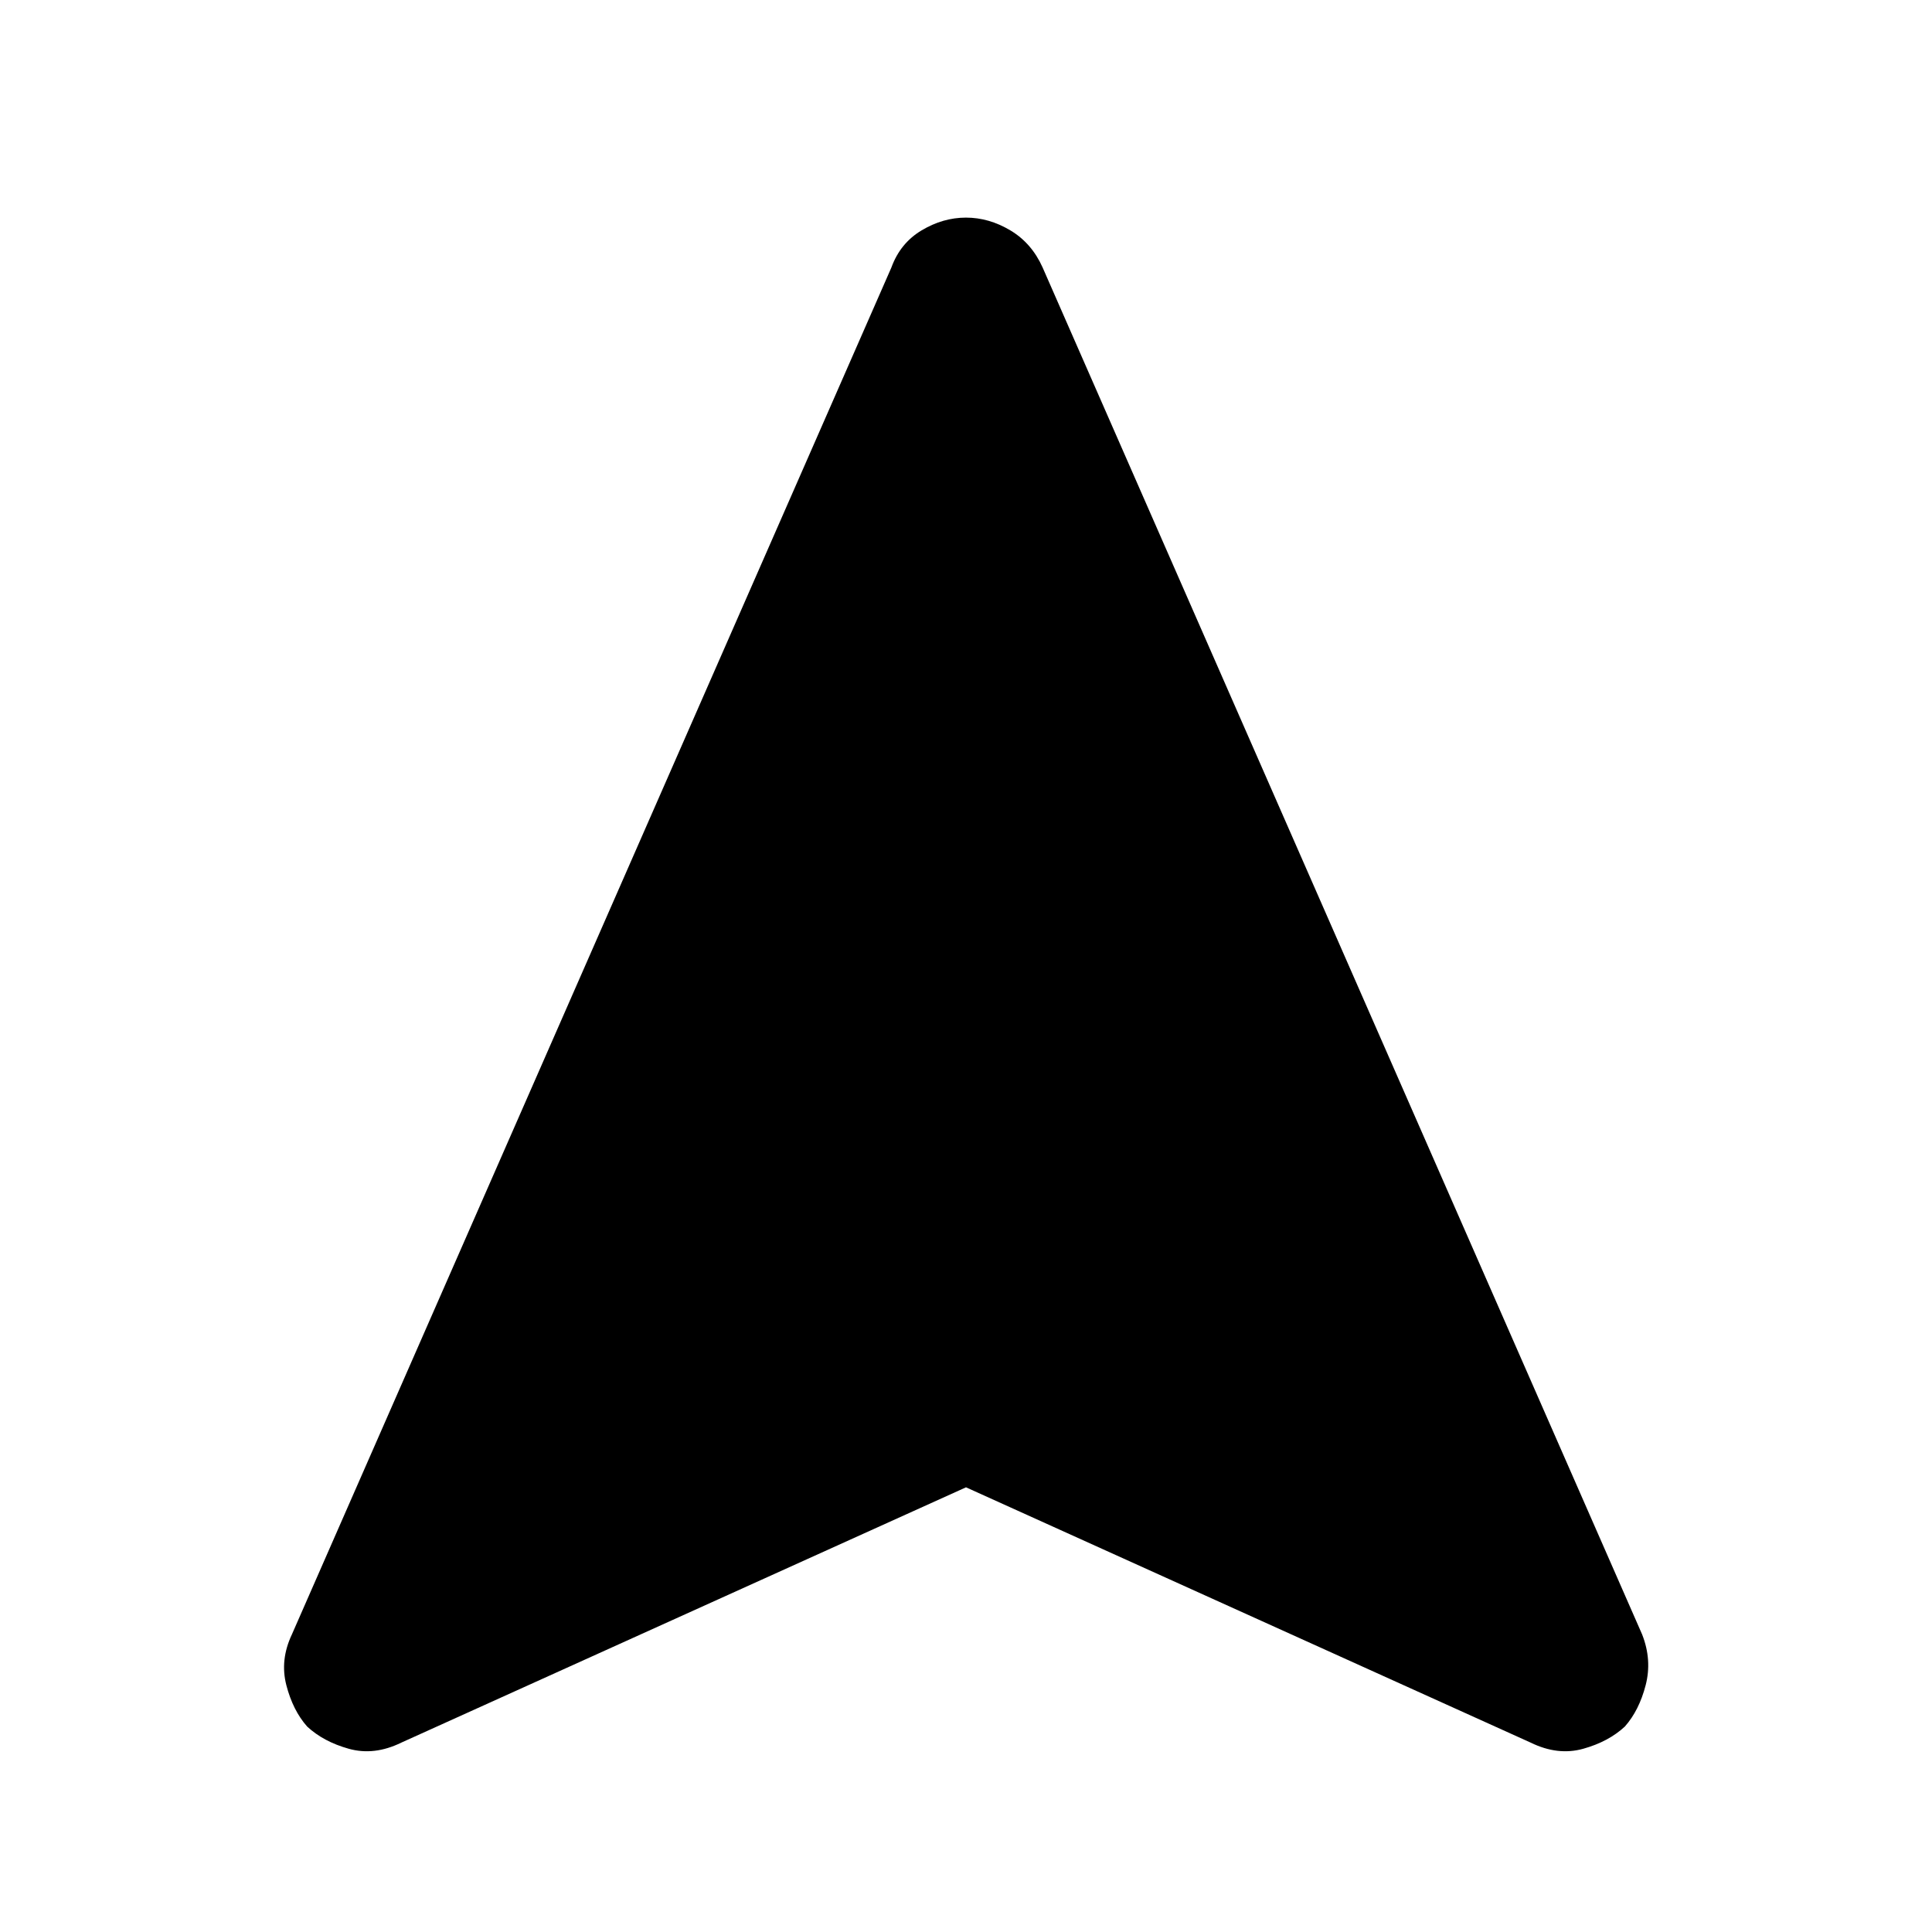 <svg xmlns="http://www.w3.org/2000/svg" height="48" viewBox="0 -960 960 960" width="48"><path d="M480-220.96 199.39-94.09q-13.44 6.57-26.06 3.05-12.61-3.52-20.72-11.06-7.09-8.02-10.33-20.55-3.24-12.52 2.76-25.22l297.87-679.17q4.4-12.13 15.01-18.48 10.62-6.35 22.06-6.35t22.07 6.35q10.63 6.35 16.04 18.48l297.87 679.17q5 12.7 1.76 25.22-3.24 12.53-10.33 20.55-8.11 7.54-20.72 11.06-12.62 3.52-26.06-3.05L480-220.96Z"/></svg>